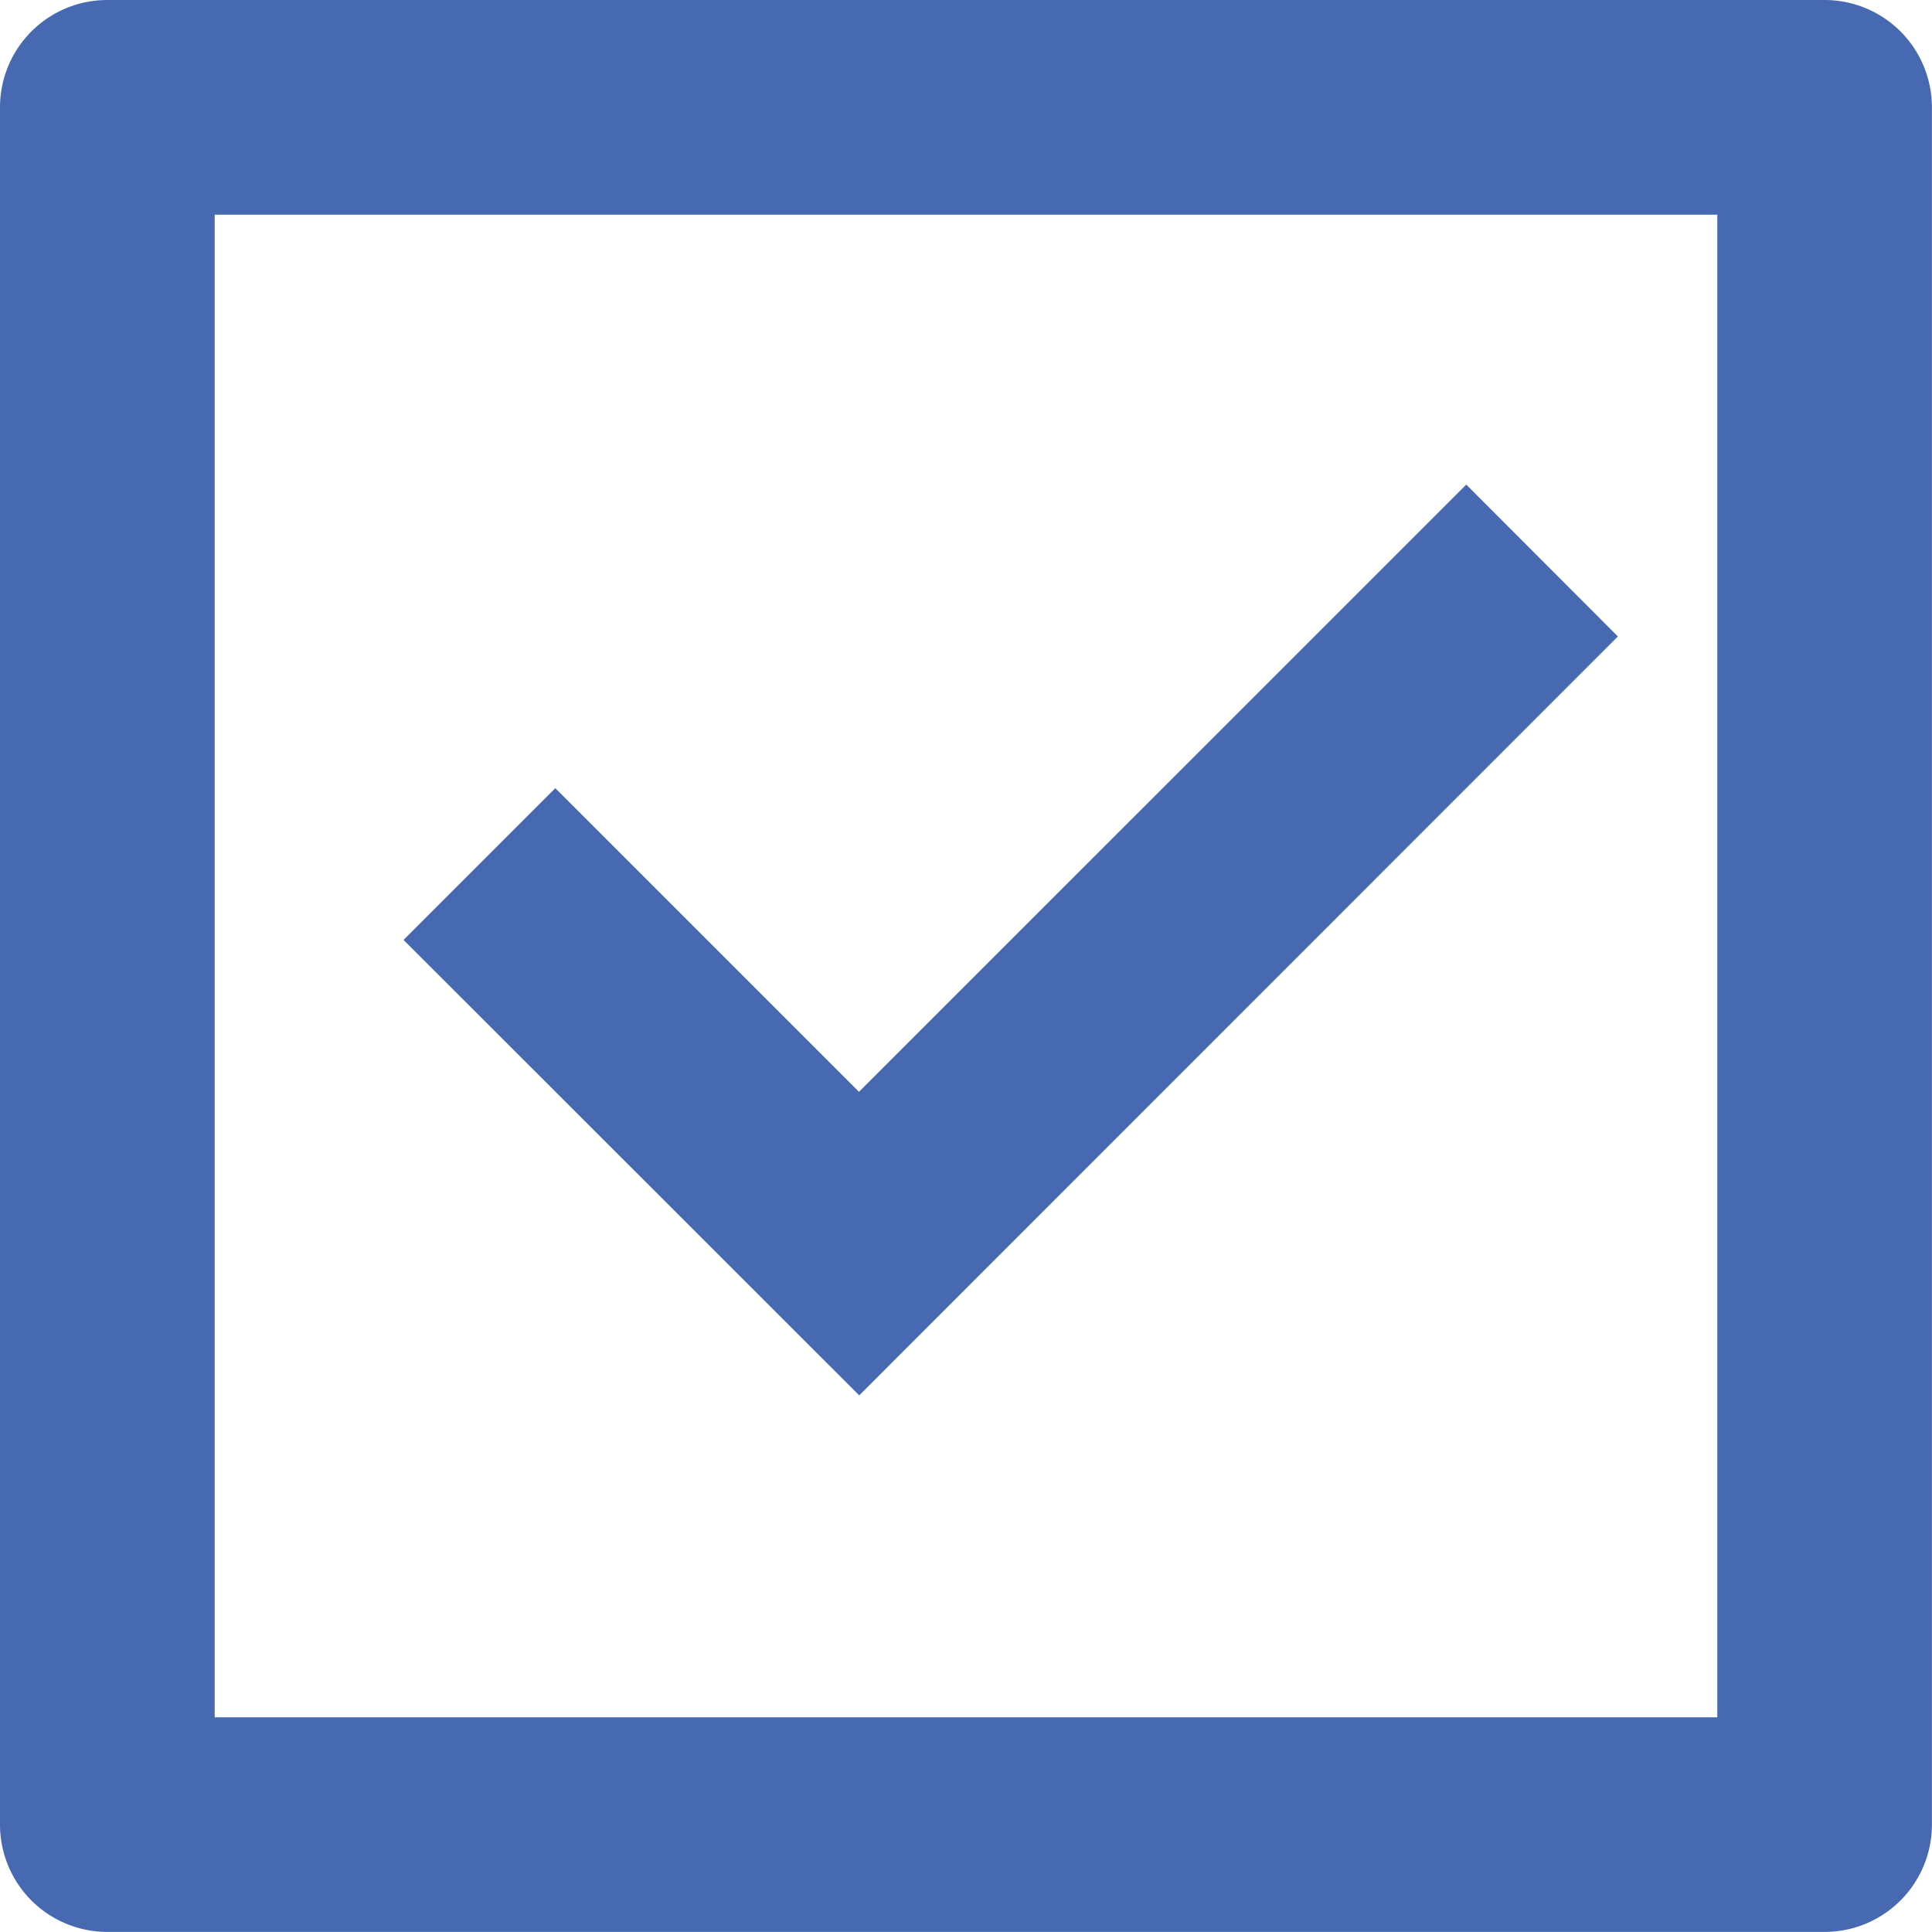 <svg xmlns="http://www.w3.org/2000/svg" width="23.981" height="23.981" viewBox="0 0 23.981 23.981">
  <path id="Path_209390" data-name="Path 209390" d="M4.332,3H25.648a1.332,1.332,0,0,1,1.332,1.332V25.648a1.332,1.332,0,0,1-1.332,1.332H4.332A1.332,1.332,0,0,1,3,25.648V4.332A1.332,1.332,0,0,1,4.332,3ZM5.665,5.665V24.316H24.316V5.665Zm8,14.655L8.009,14.667l1.884-1.884,3.769,3.769L21.2,9.015,23.082,10.9Z" transform="translate(-3 -3)" fill="#4669b2"/>
</svg>
